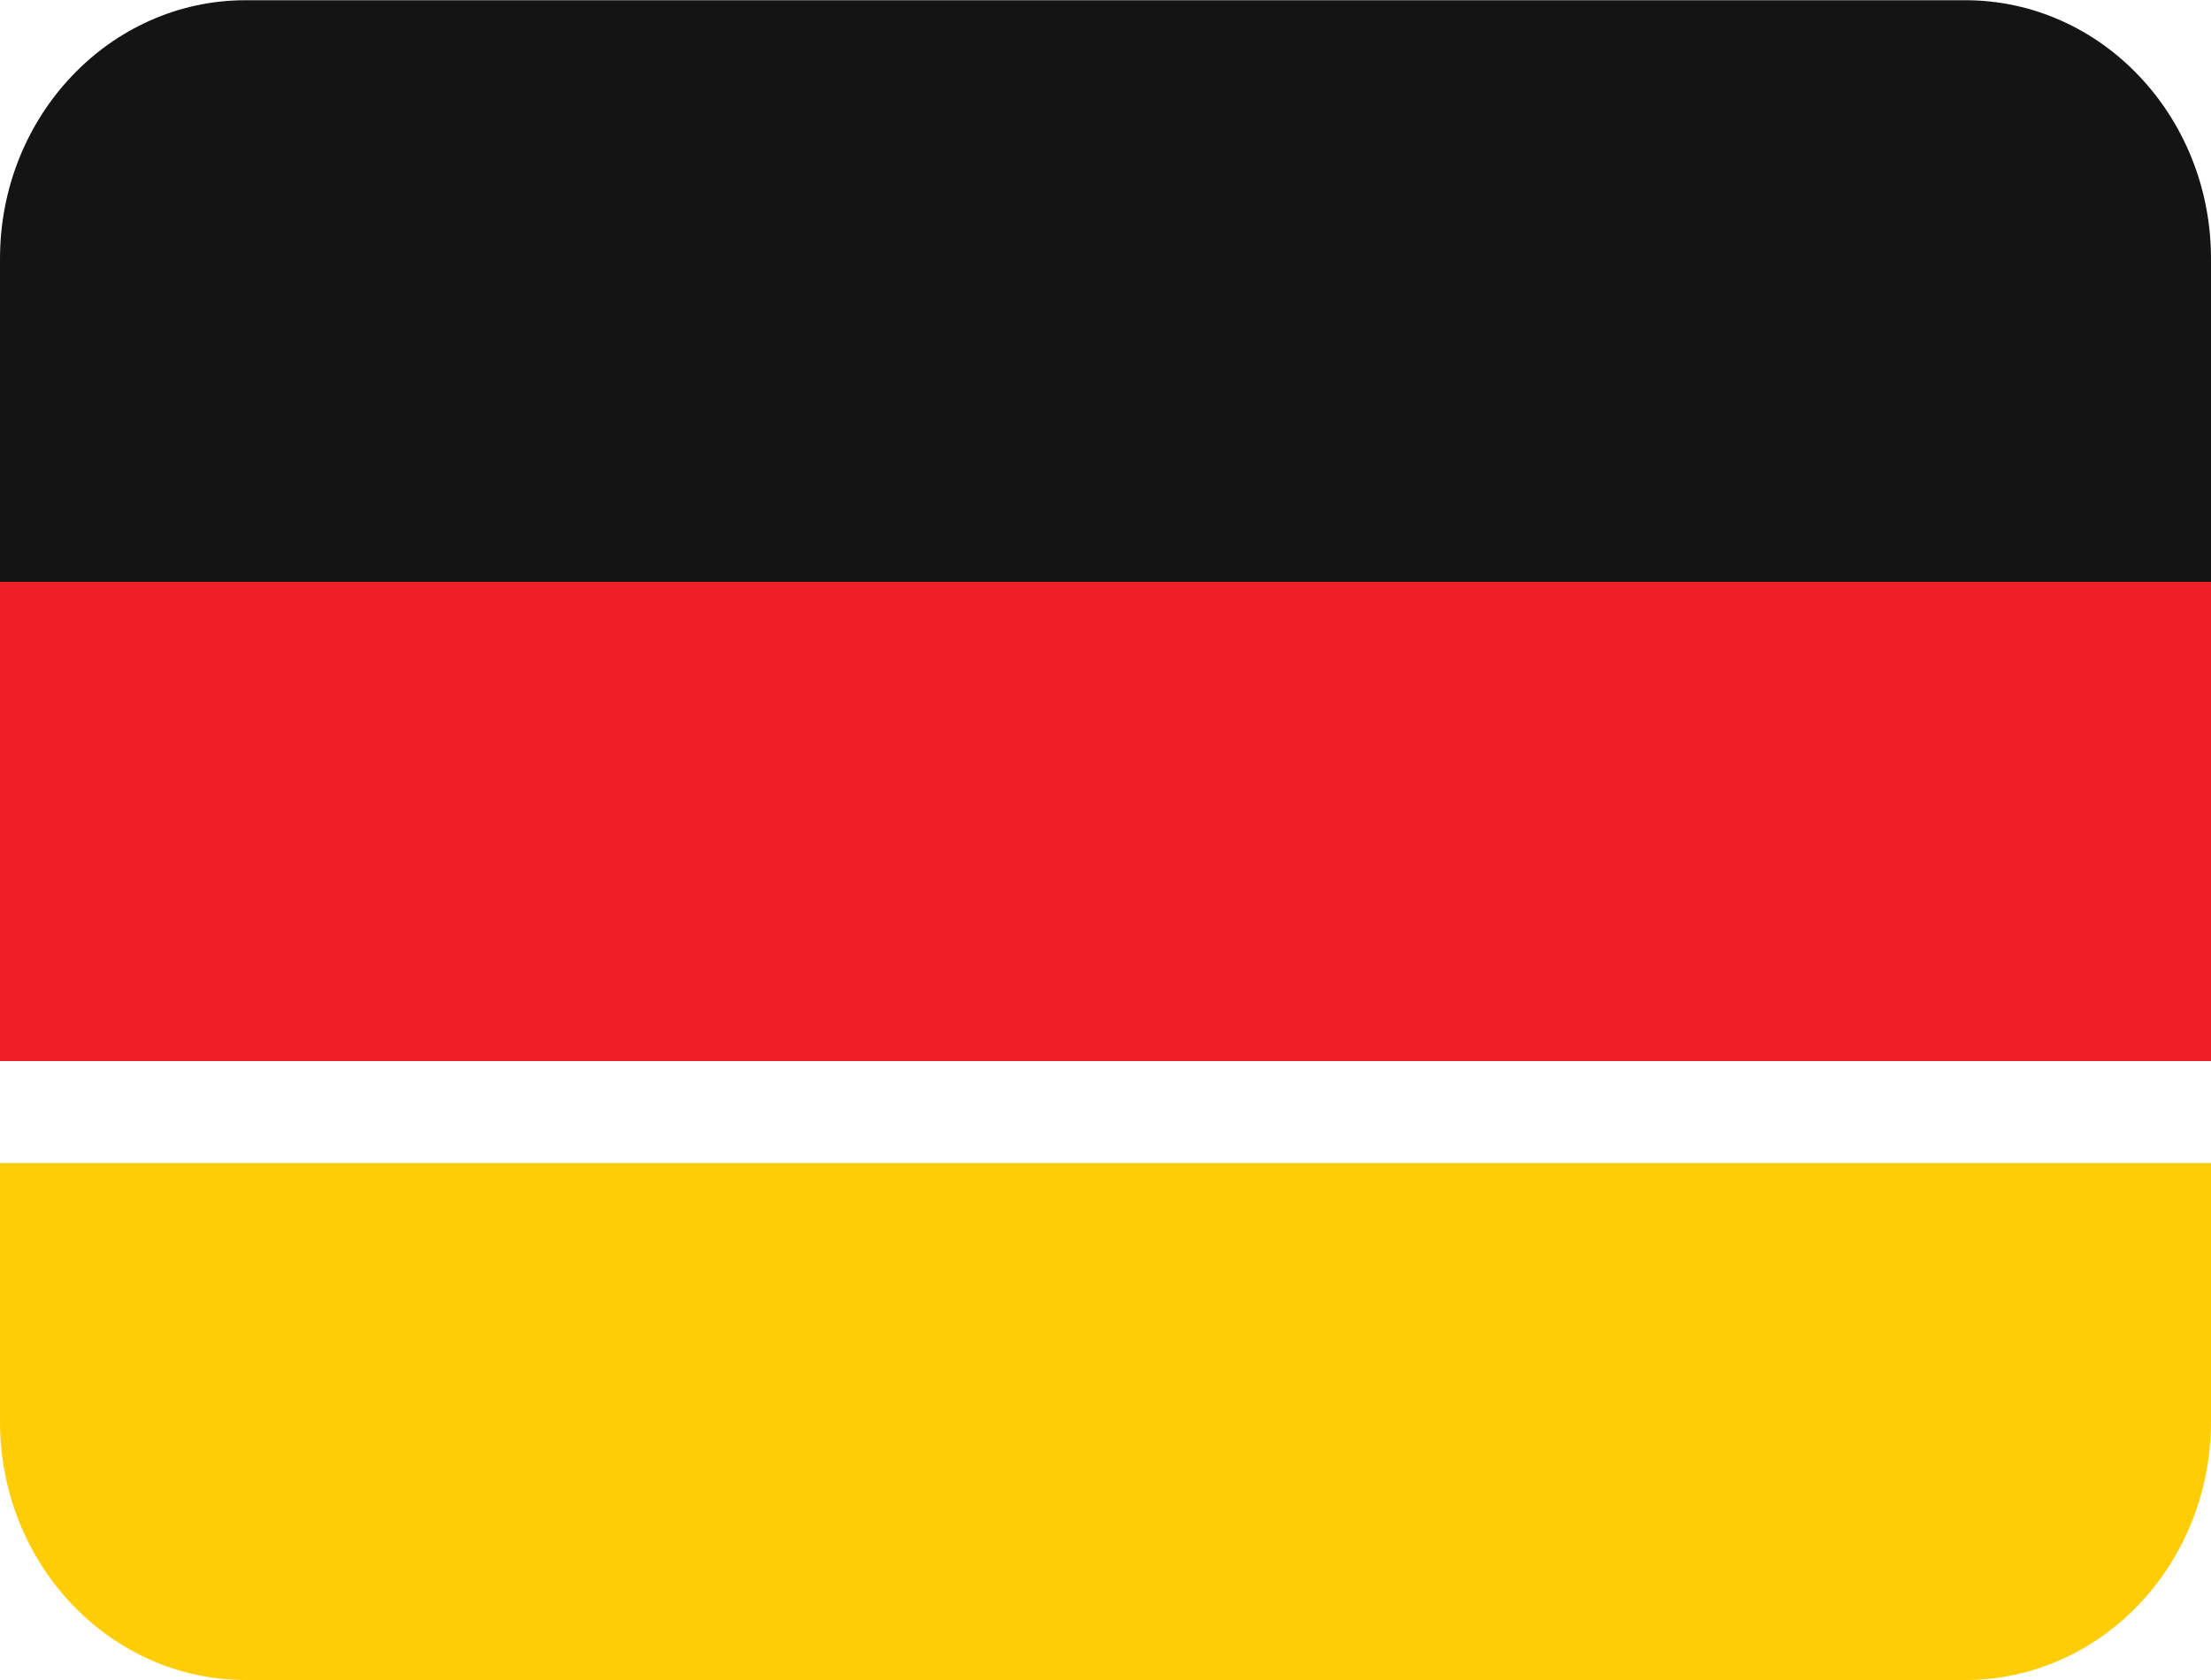 <svg width="25" height="19" viewBox="0 0 25 19" version="1.1" xmlns="http://www.w3.org/2000/svg" xmlns:xlink="http://www.w3.org/1999/xlink">
<title>germany</title>
<desc>Created using Figma</desc>
<g id="Canvas" transform="translate(-7632 -8770)">
<g id="germany">
<g id="Group">
<g id="Group">
<g id="Group">
<g id="Vector">
<use xlink:href="#path0_fill" transform="matrix(1.25 0 0 -1.25 7632 8789)" fill="#FFCD05"/>
</g>
<g id="Vector">
<use xlink:href="#path1_fill" transform="matrix(1.25 0 0 -1.25 7632 8782)" fill="#ED1F24"/>
</g>
<g id="Vector">
<use xlink:href="#path2_fill" transform="matrix(1.25 0 0 -1.25 7632 8776.58)" fill="#141414"/>
</g>
</g>
</g>
</g>
</g>
</g>
<defs>
<path id="path0_fill" d="M 0 2.338C 0 1.047 0.995 7.5267e-08 2.222 7.5267e-08L 17.778 7.5267e-08C 19.005 7.5267e-08 20 1.047 20 2.338L 20 4.677L 0 4.677L 0 2.338Z"/>
<path id="path1_fill" d="M 0 2.38345e-07L 20 2.38345e-07L 20 5.262L 0 5.262L 0 2.38345e-07Z"/>
<path id="path2_fill" d="M 17.778 5.262L 2.222 5.262C 0.995 5.262 0 4.215 0 2.923L 0 -7.5267e-08L 20 -7.5267e-08L 20 2.923C 20 4.215 19.005 5.262 17.778 5.262Z"/>
</defs>
</svg>
